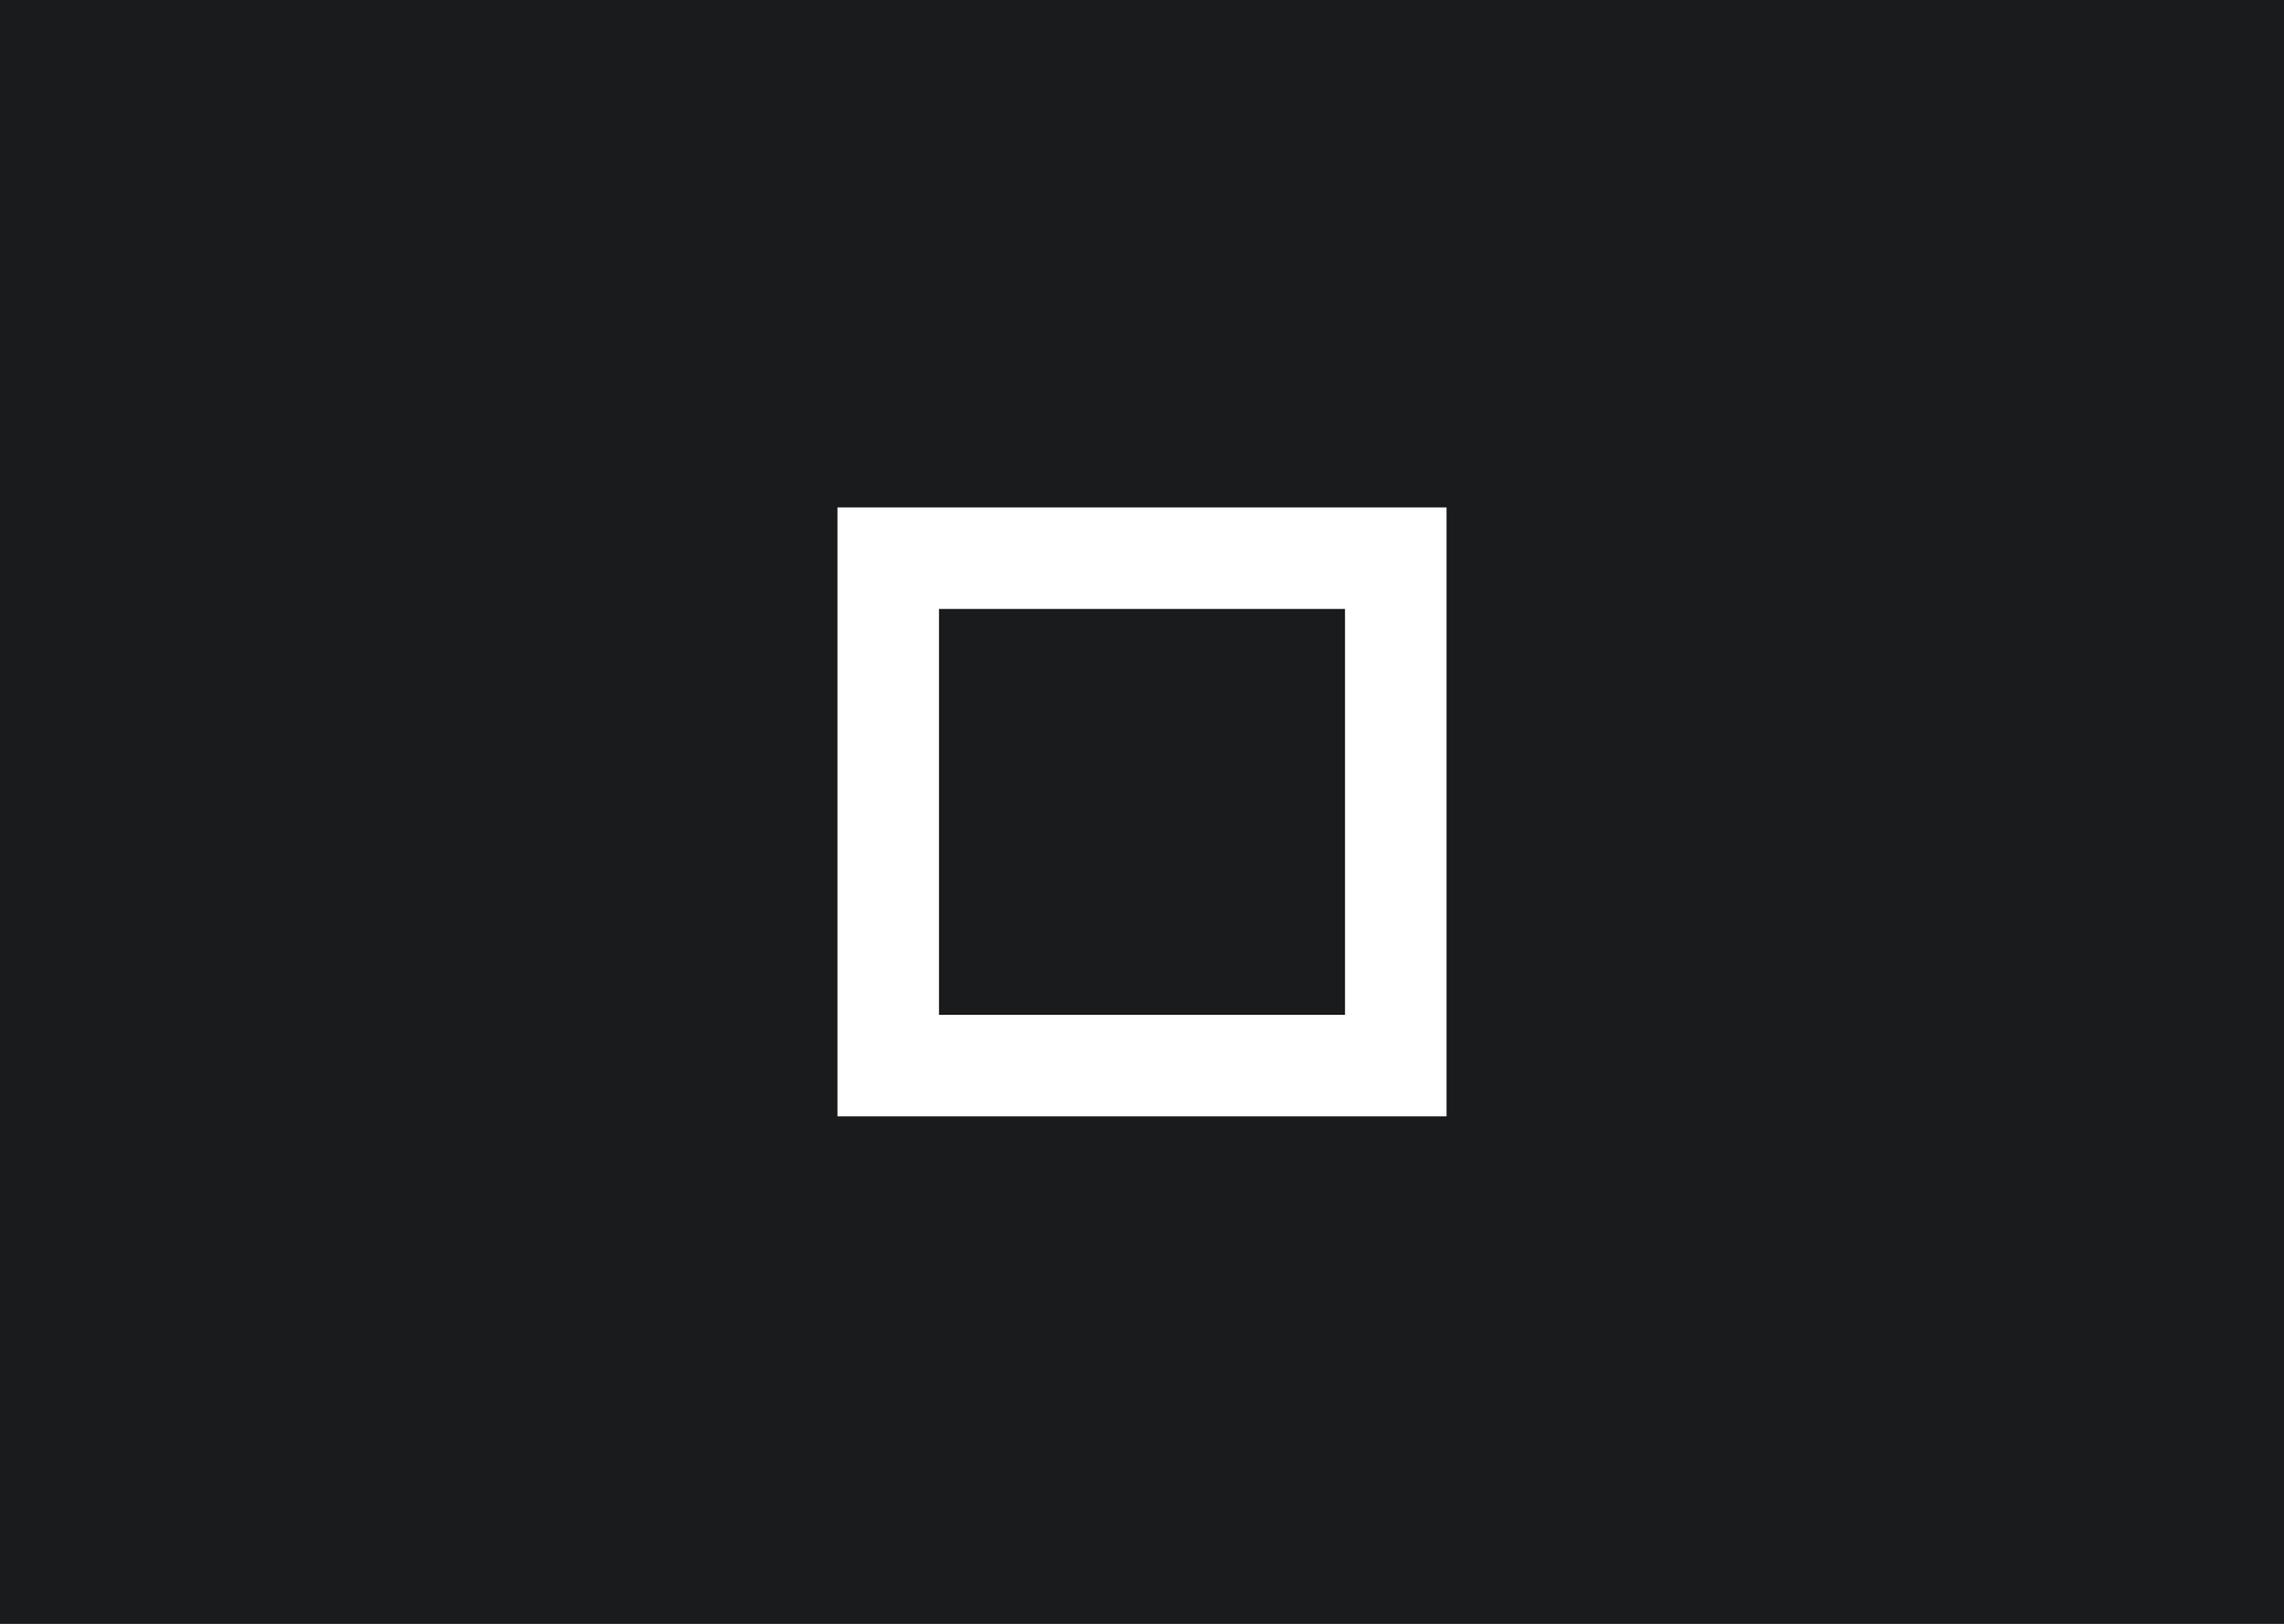 <?xml version="1.0" encoding="UTF-8" standalone="no"?><!-- Generator: Gravit.io --><svg xmlns="http://www.w3.org/2000/svg" xmlns:xlink="http://www.w3.org/1999/xlink" style="isolation:isolate" viewBox="873.167 703.667 45 32" width="45pt" height="32pt"><rect x="873.167" y="703.667" width="45" height="32" fill="#808080" stroke="none"/><defs><clipPath id="_clipPath_9YFZPzikKuyNXTDkQTCNZIalpTXvYdBQ"><rect x="873.167" y="703.667" width="45" height="32"/></clipPath></defs><g clip-path="url(#_clipPath_9YFZPzikKuyNXTDkQTCNZIalpTXvYdBQ)"><rect x="873.167" y="703.667" width="45" height="32" transform="matrix(1,0,0,1,0,0)" fill="rgb(25,27,29)"/><path d=" M 889.667 713.667 L 901.667 713.667 L 901.667 725.667 L 889.667 725.667 L 889.667 713.667 Z  M 891.667 715.667 L 899.667 715.667 L 899.667 723.667 L 891.667 723.667 L 891.667 715.667 Z " fill-rule="evenodd" fill="rgb(255,255,255)"/></g></svg>